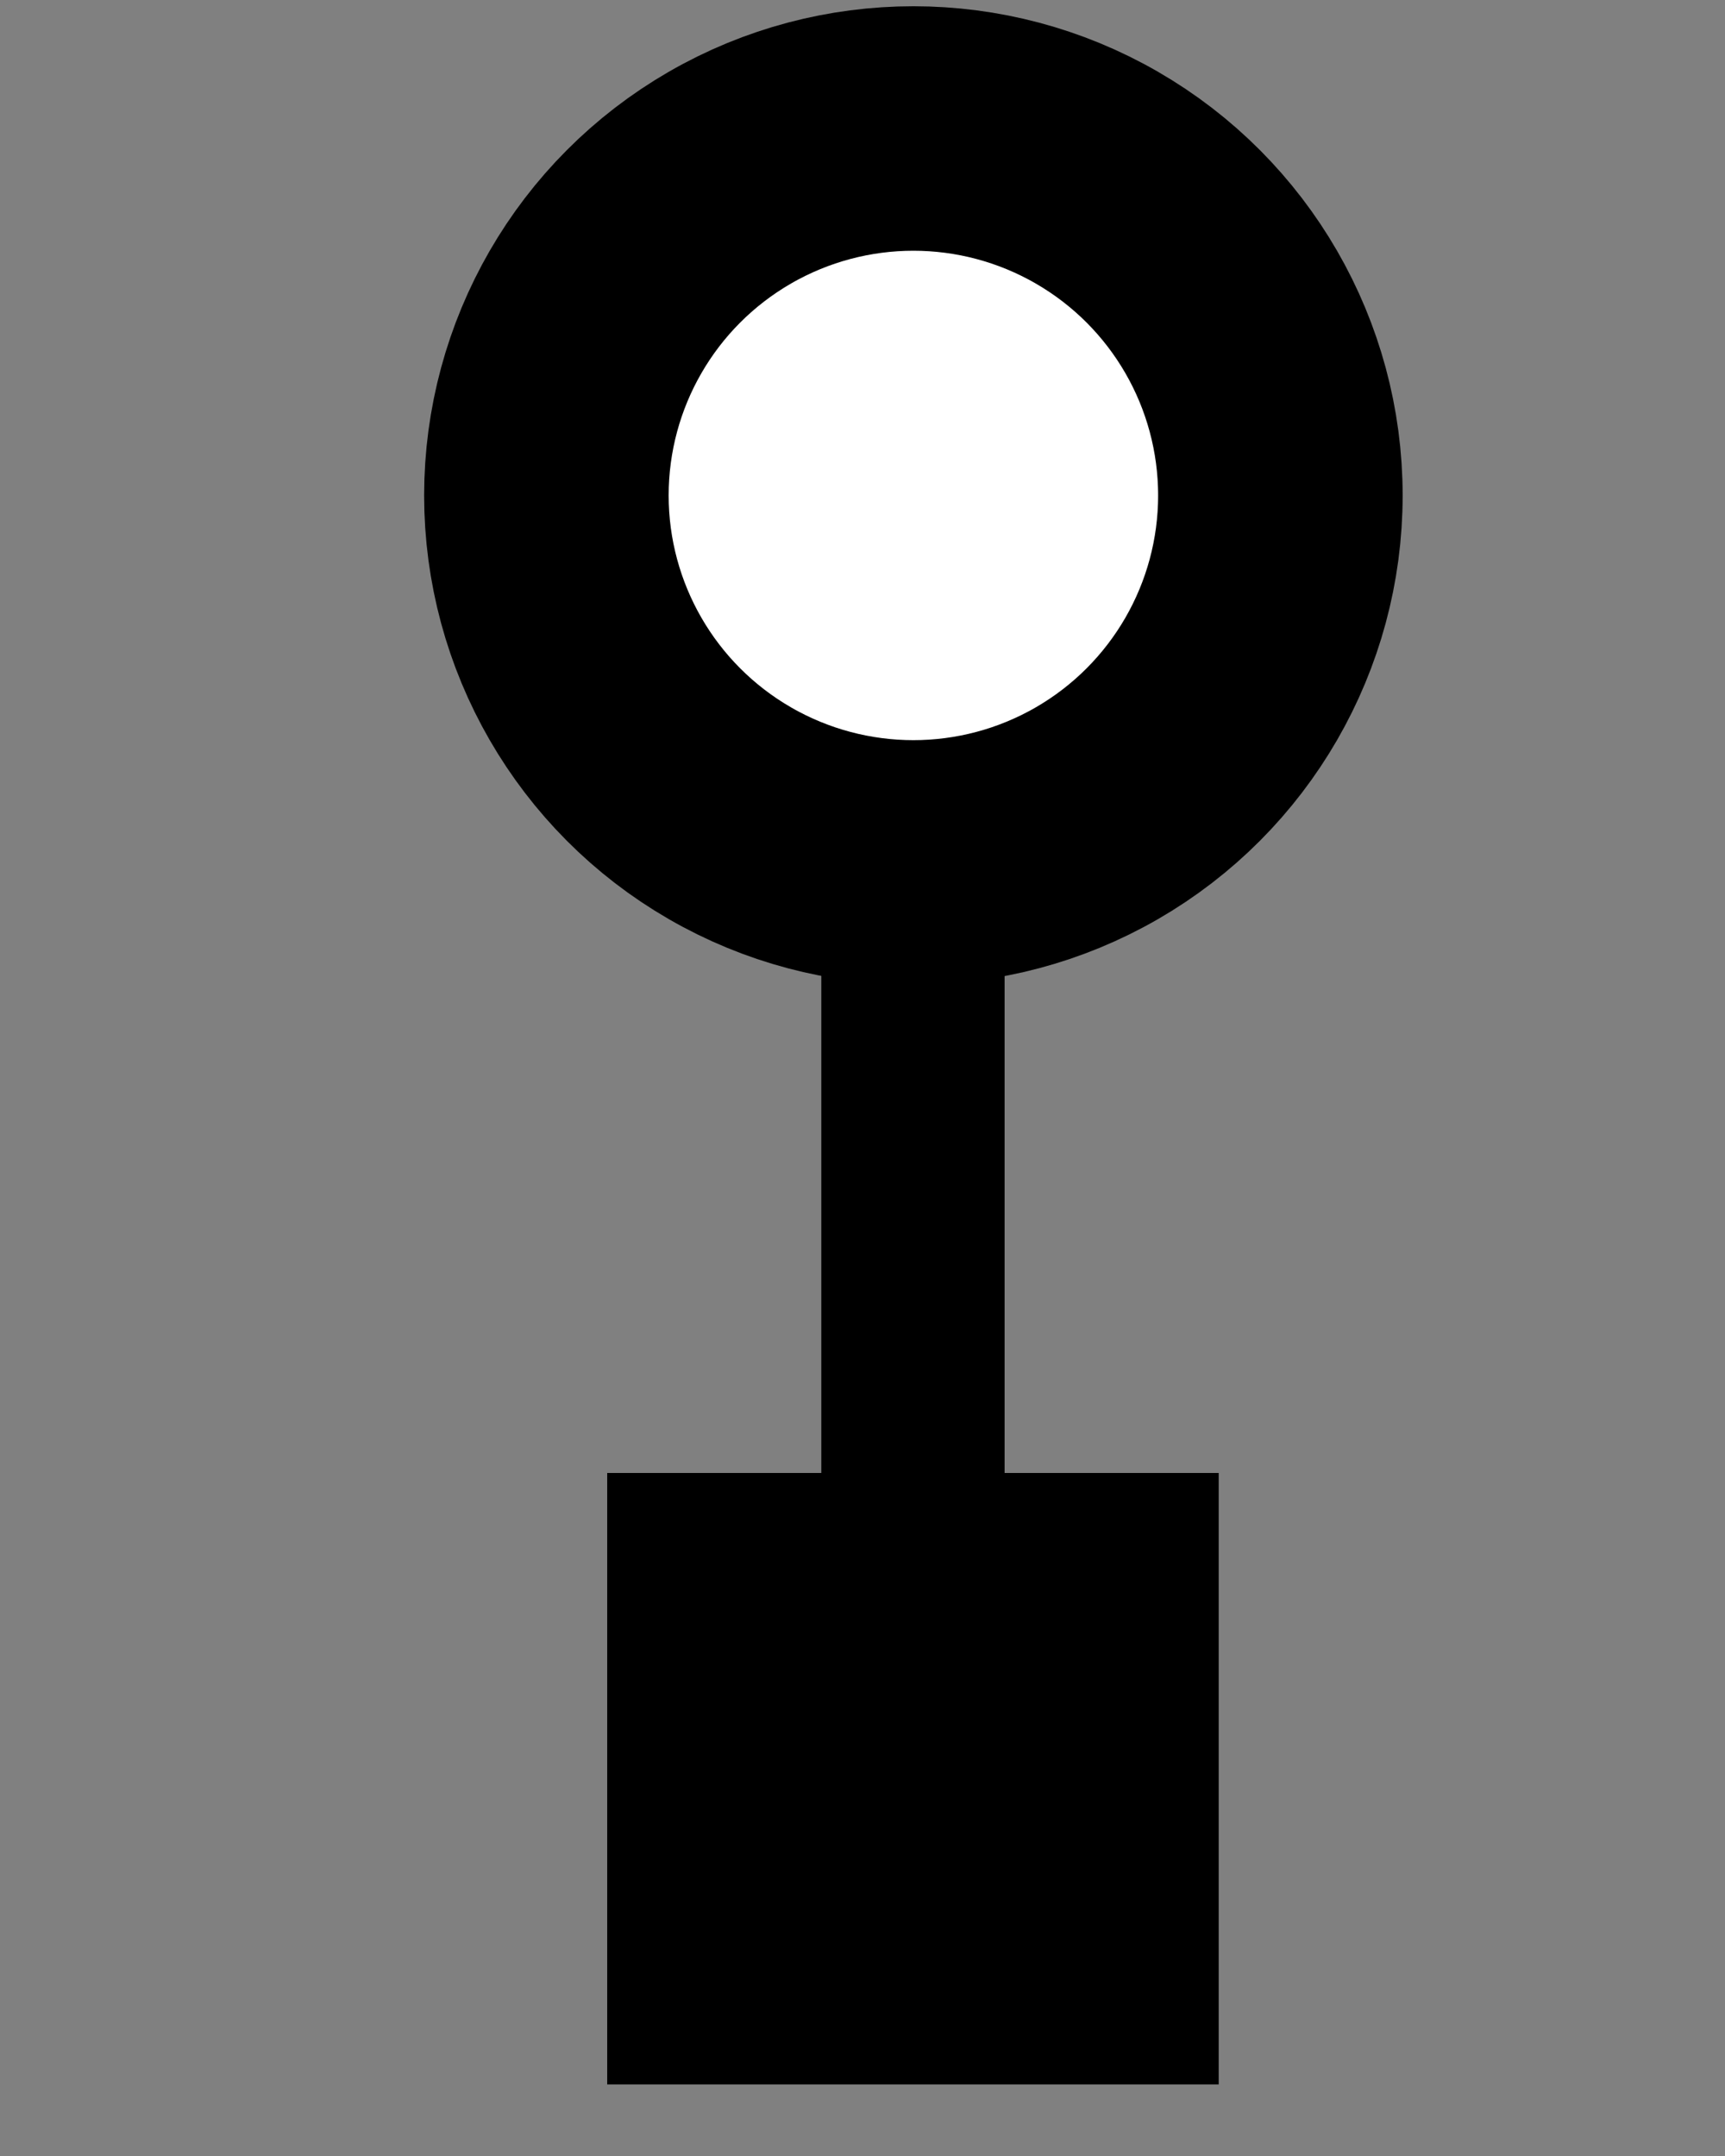<?xml version="1.0" encoding="utf-8"?>
<!-- Generator: Adobe Illustrator 14.0.0, SVG Export Plug-In  -->
<!DOCTYPE svg PUBLIC "-//W3C//DTD SVG 1.1//EN" "http://www.w3.org/Graphics/SVG/1.1/DTD/svg11.dtd">
<svg version="1.1"
	 xmlns="http://www.w3.org/2000/svg" xmlns:xlink="http://www.w3.org/1999/xlink" xmlns:a="http://ns.adobe.com/AdobeSVGViewerExtensions/3.0/"
	 x="0px" y="0px" width="4px" height="5px" viewBox="-0.984 -0.015 4 5" enable-background="new -0.984 -0.015 4 5"
	 xml:space="preserve">
<rect x="-0.984" y="-0.015" width="4" height="5" fill="#808080" stroke="none"/>
<defs>
</defs>
<circle fill="#FFFFFF" stroke="#000000" stroke-width="0.567" cx="1.134" cy="1.134" r="0.851"/>
<line fill="none" stroke="#000000" stroke-width="0.425" x1="1.133" y1="3.401" x2="1.133" y2="1.984"/>
<rect x="0.424" y="3.401" width="1.418" height="1.418"/>
</svg>

